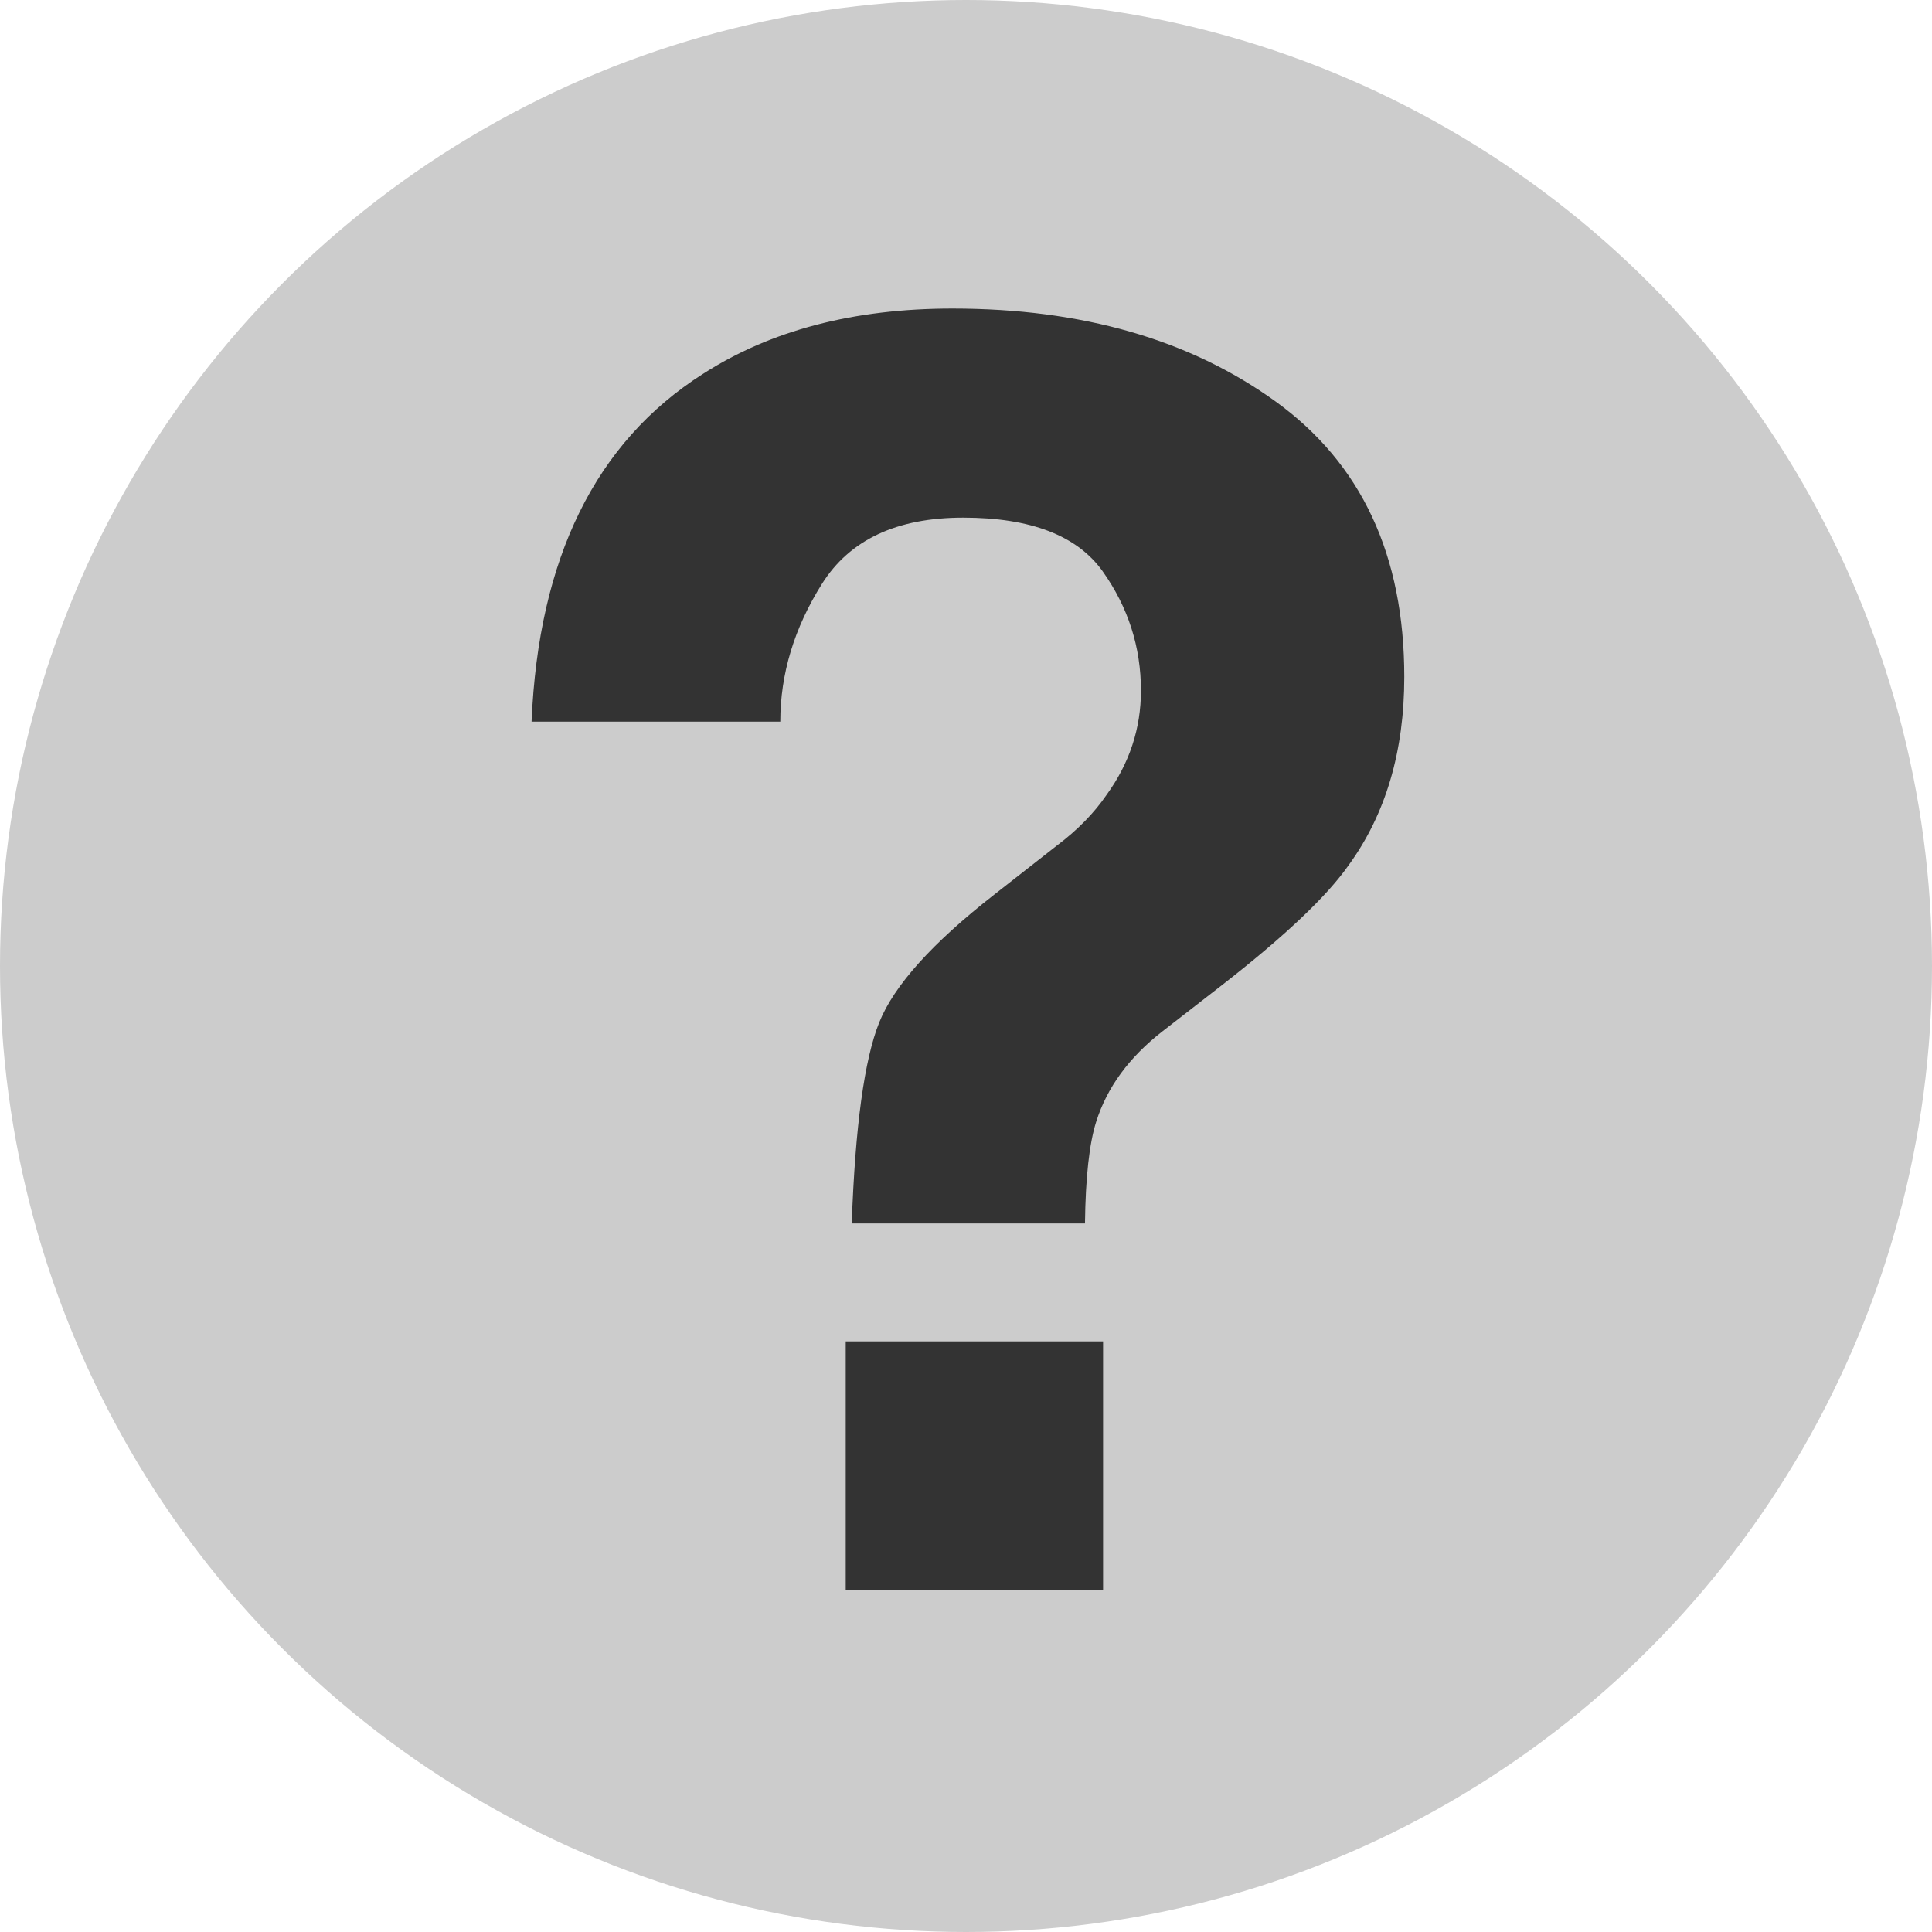 <?xml version="1.0" encoding="iso-8859-1"?>
<!-- Generator: Adobe Illustrator 16.0.0, SVG Export Plug-In . SVG Version: 6.00 Build 0)  -->
<!DOCTYPE svg PUBLIC "-//W3C//DTD SVG 1.1//EN" "http://www.w3.org/Graphics/SVG/1.1/DTD/svg11.dtd">
<svg version="1.1" id="Layer_1" xmlns="http://www.w3.org/2000/svg" xmlns:xlink="http://www.w3.org/1999/xlink" x="0px" y="0px"
	 width="65.764px" height="65.765px" viewBox="0 0 65.764 65.765" style="enable-background:new 0 0 65.764 65.765;"
	 xml:space="preserve">
<circle style="fill:#CCCCCC;" cx="32.882" cy="32.882" r="32.882"/>
<g>
	<path style="fill:#333333;" d="M23.924,12.73c2.304-1.484,5.137-2.227,8.496-2.227c4.414,0,8.081,1.055,11.001,3.164
		s4.38,5.234,4.38,9.375c0,2.539-0.633,4.678-1.899,6.416c-0.74,1.055-2.162,2.402-4.266,4.043l-2.074,1.611
		c-1.13,0.879-1.88,1.904-2.25,3.076c-0.234,0.742-0.361,1.895-0.38,3.457h-7.939c0.117-3.301,0.429-5.581,0.935-6.841
		c0.506-1.26,1.811-2.71,3.914-4.351l2.133-1.67c0.701-0.527,1.266-1.103,1.694-1.729c0.778-1.074,1.168-2.256,1.168-3.545
		c0-1.484-0.434-2.837-1.3-4.058c-0.867-1.22-2.451-1.831-4.75-1.831c-2.26,0-3.863,0.752-4.809,2.256
		c-0.944,1.504-1.417,3.066-1.417,4.688h-8.467C18.329,19,20.272,15.055,23.924,12.73z M28.788,45.66h8.76v8.467h-8.76V45.66z"/>
</g>
</svg>
